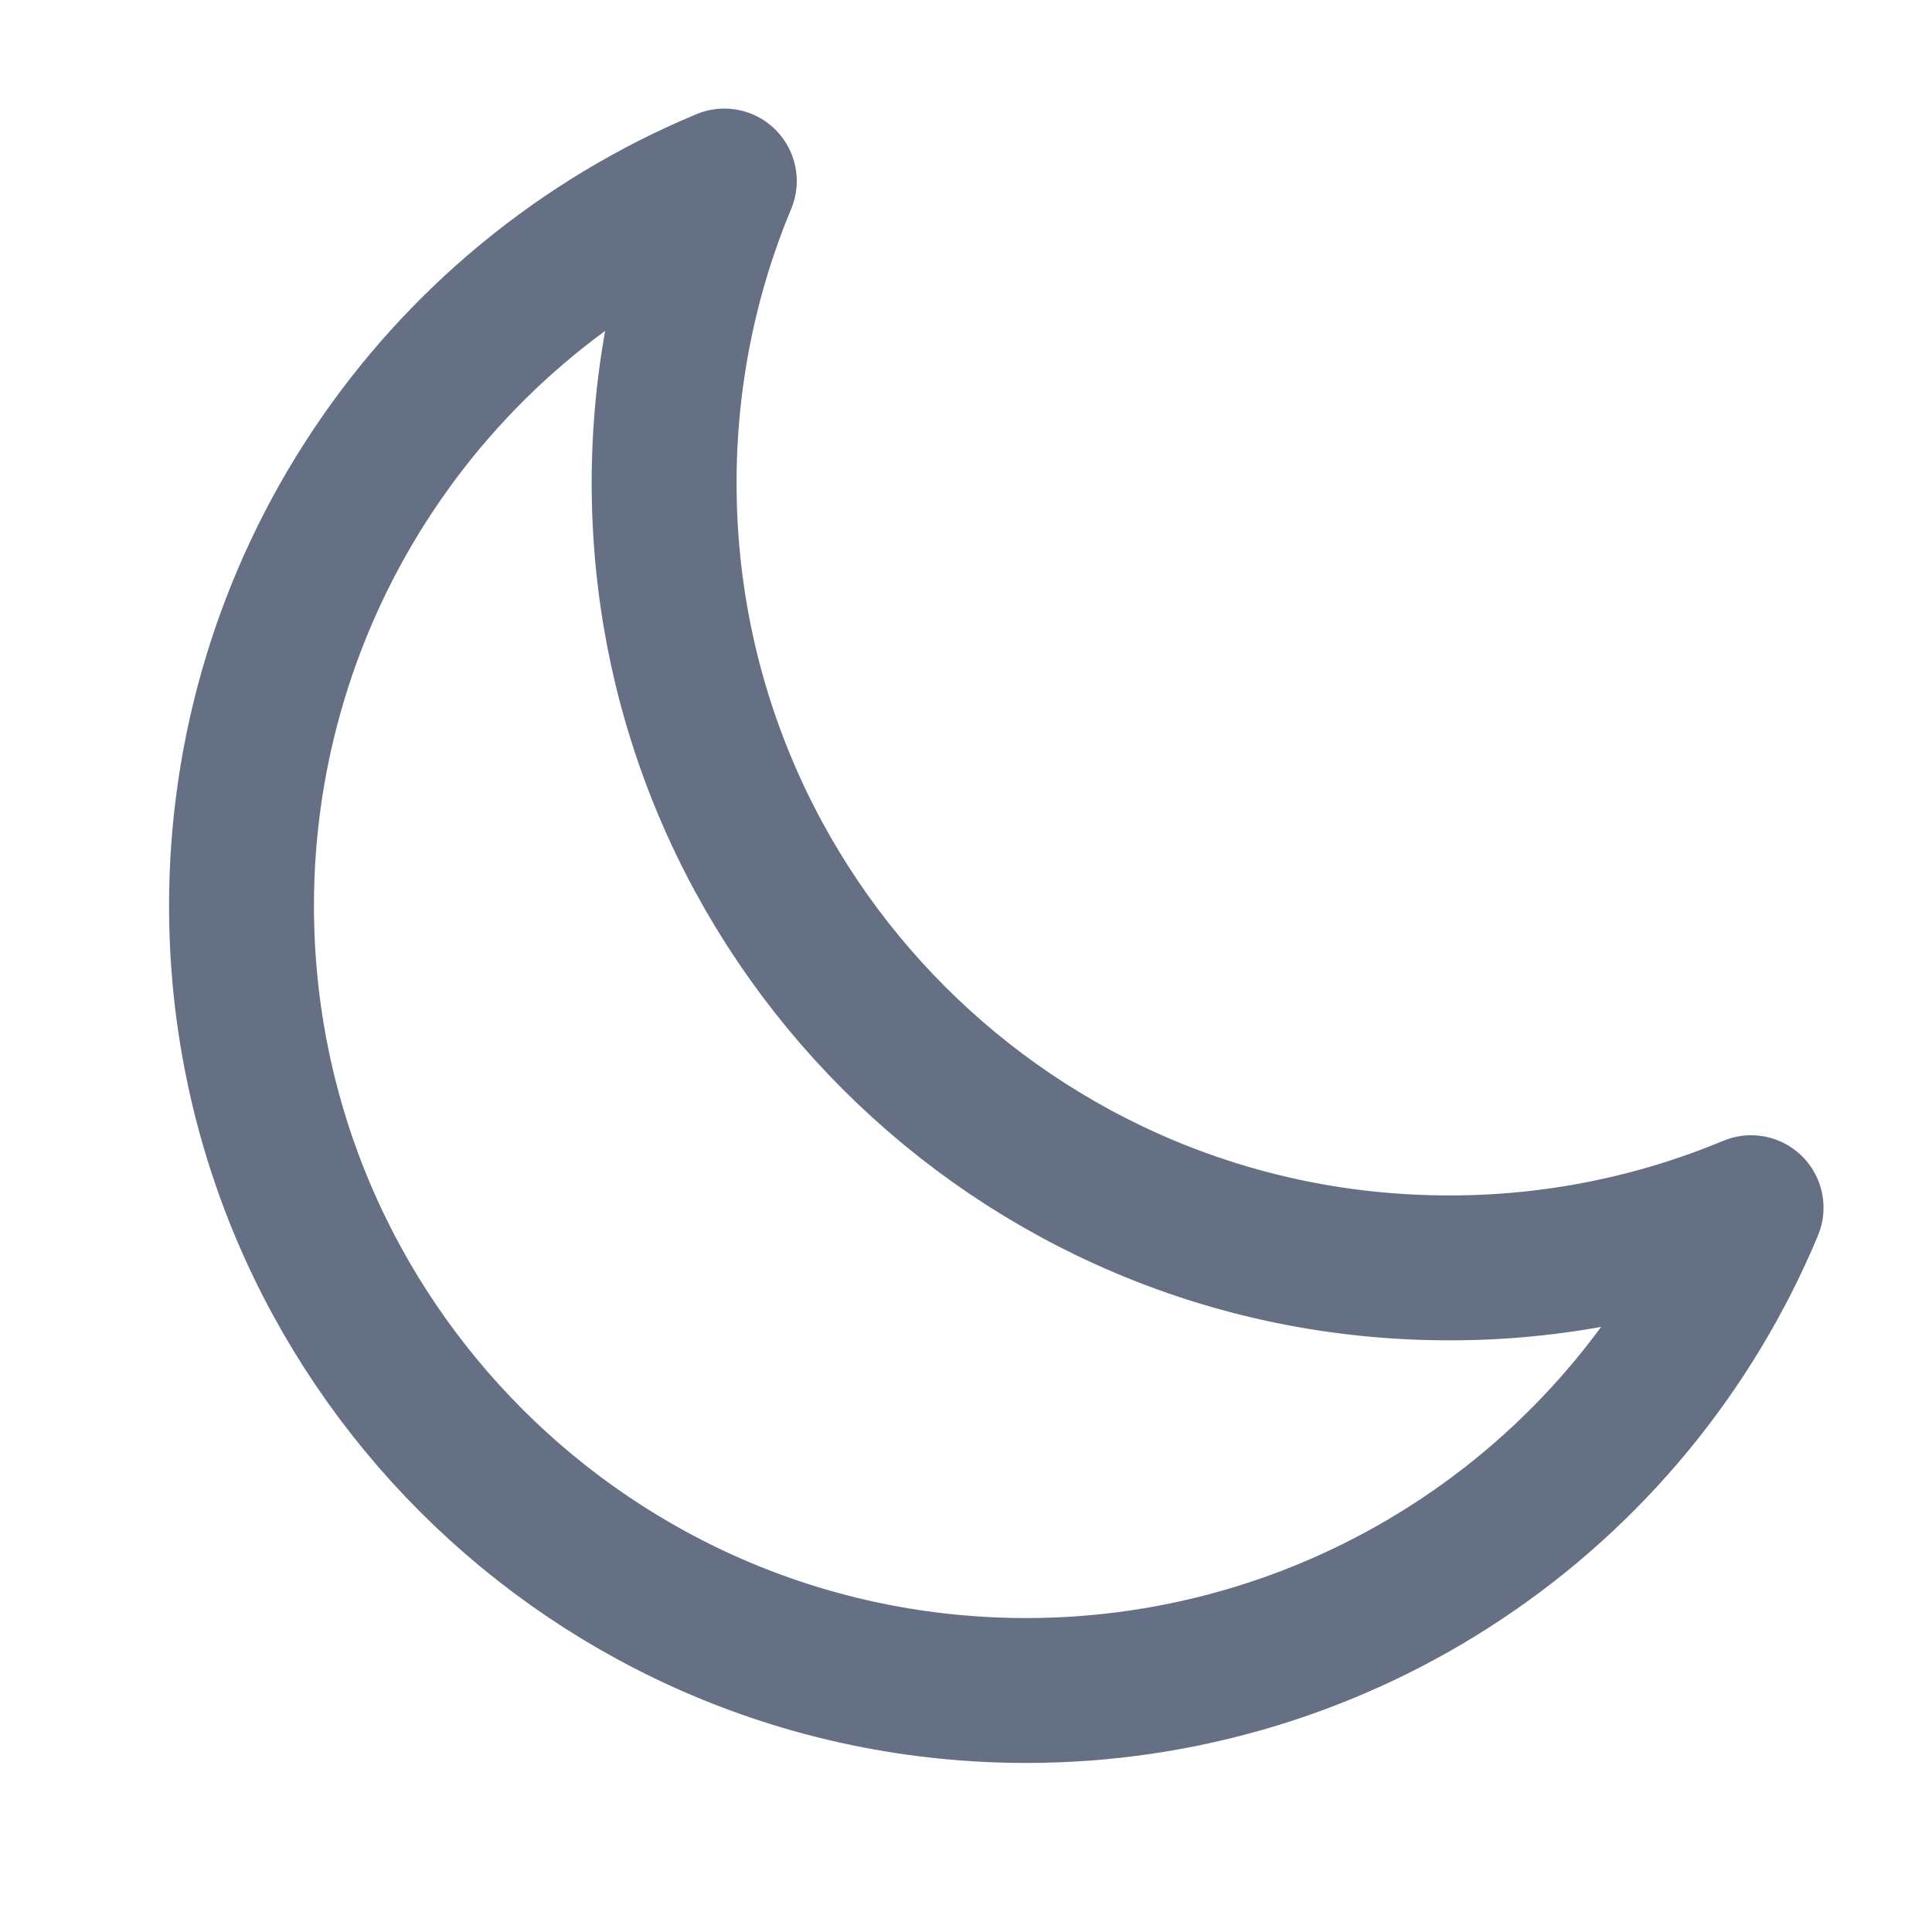 <svg width="20" height="20" viewBox="0 0 20 20" fill="none" xmlns="http://www.w3.org/2000/svg">
<path d="M18.127 12.502C17.136 12.915 16.073 13.127 15 13.125C10.512 13.125 6.875 9.488 6.875 5C6.875 3.892 7.097 2.836 7.498 1.874C6.018 2.491 4.753 3.533 3.864 4.868C2.974 6.203 2.5 7.771 2.5 9.375C2.5 13.863 6.138 17.5 10.625 17.5C12.229 17.5 13.797 17.026 15.132 16.136C16.467 15.247 17.509 13.982 18.127 12.502Z" stroke="#667085" stroke-width="1.5" stroke-linecap="round" stroke-linejoin="round"/>
</svg>
